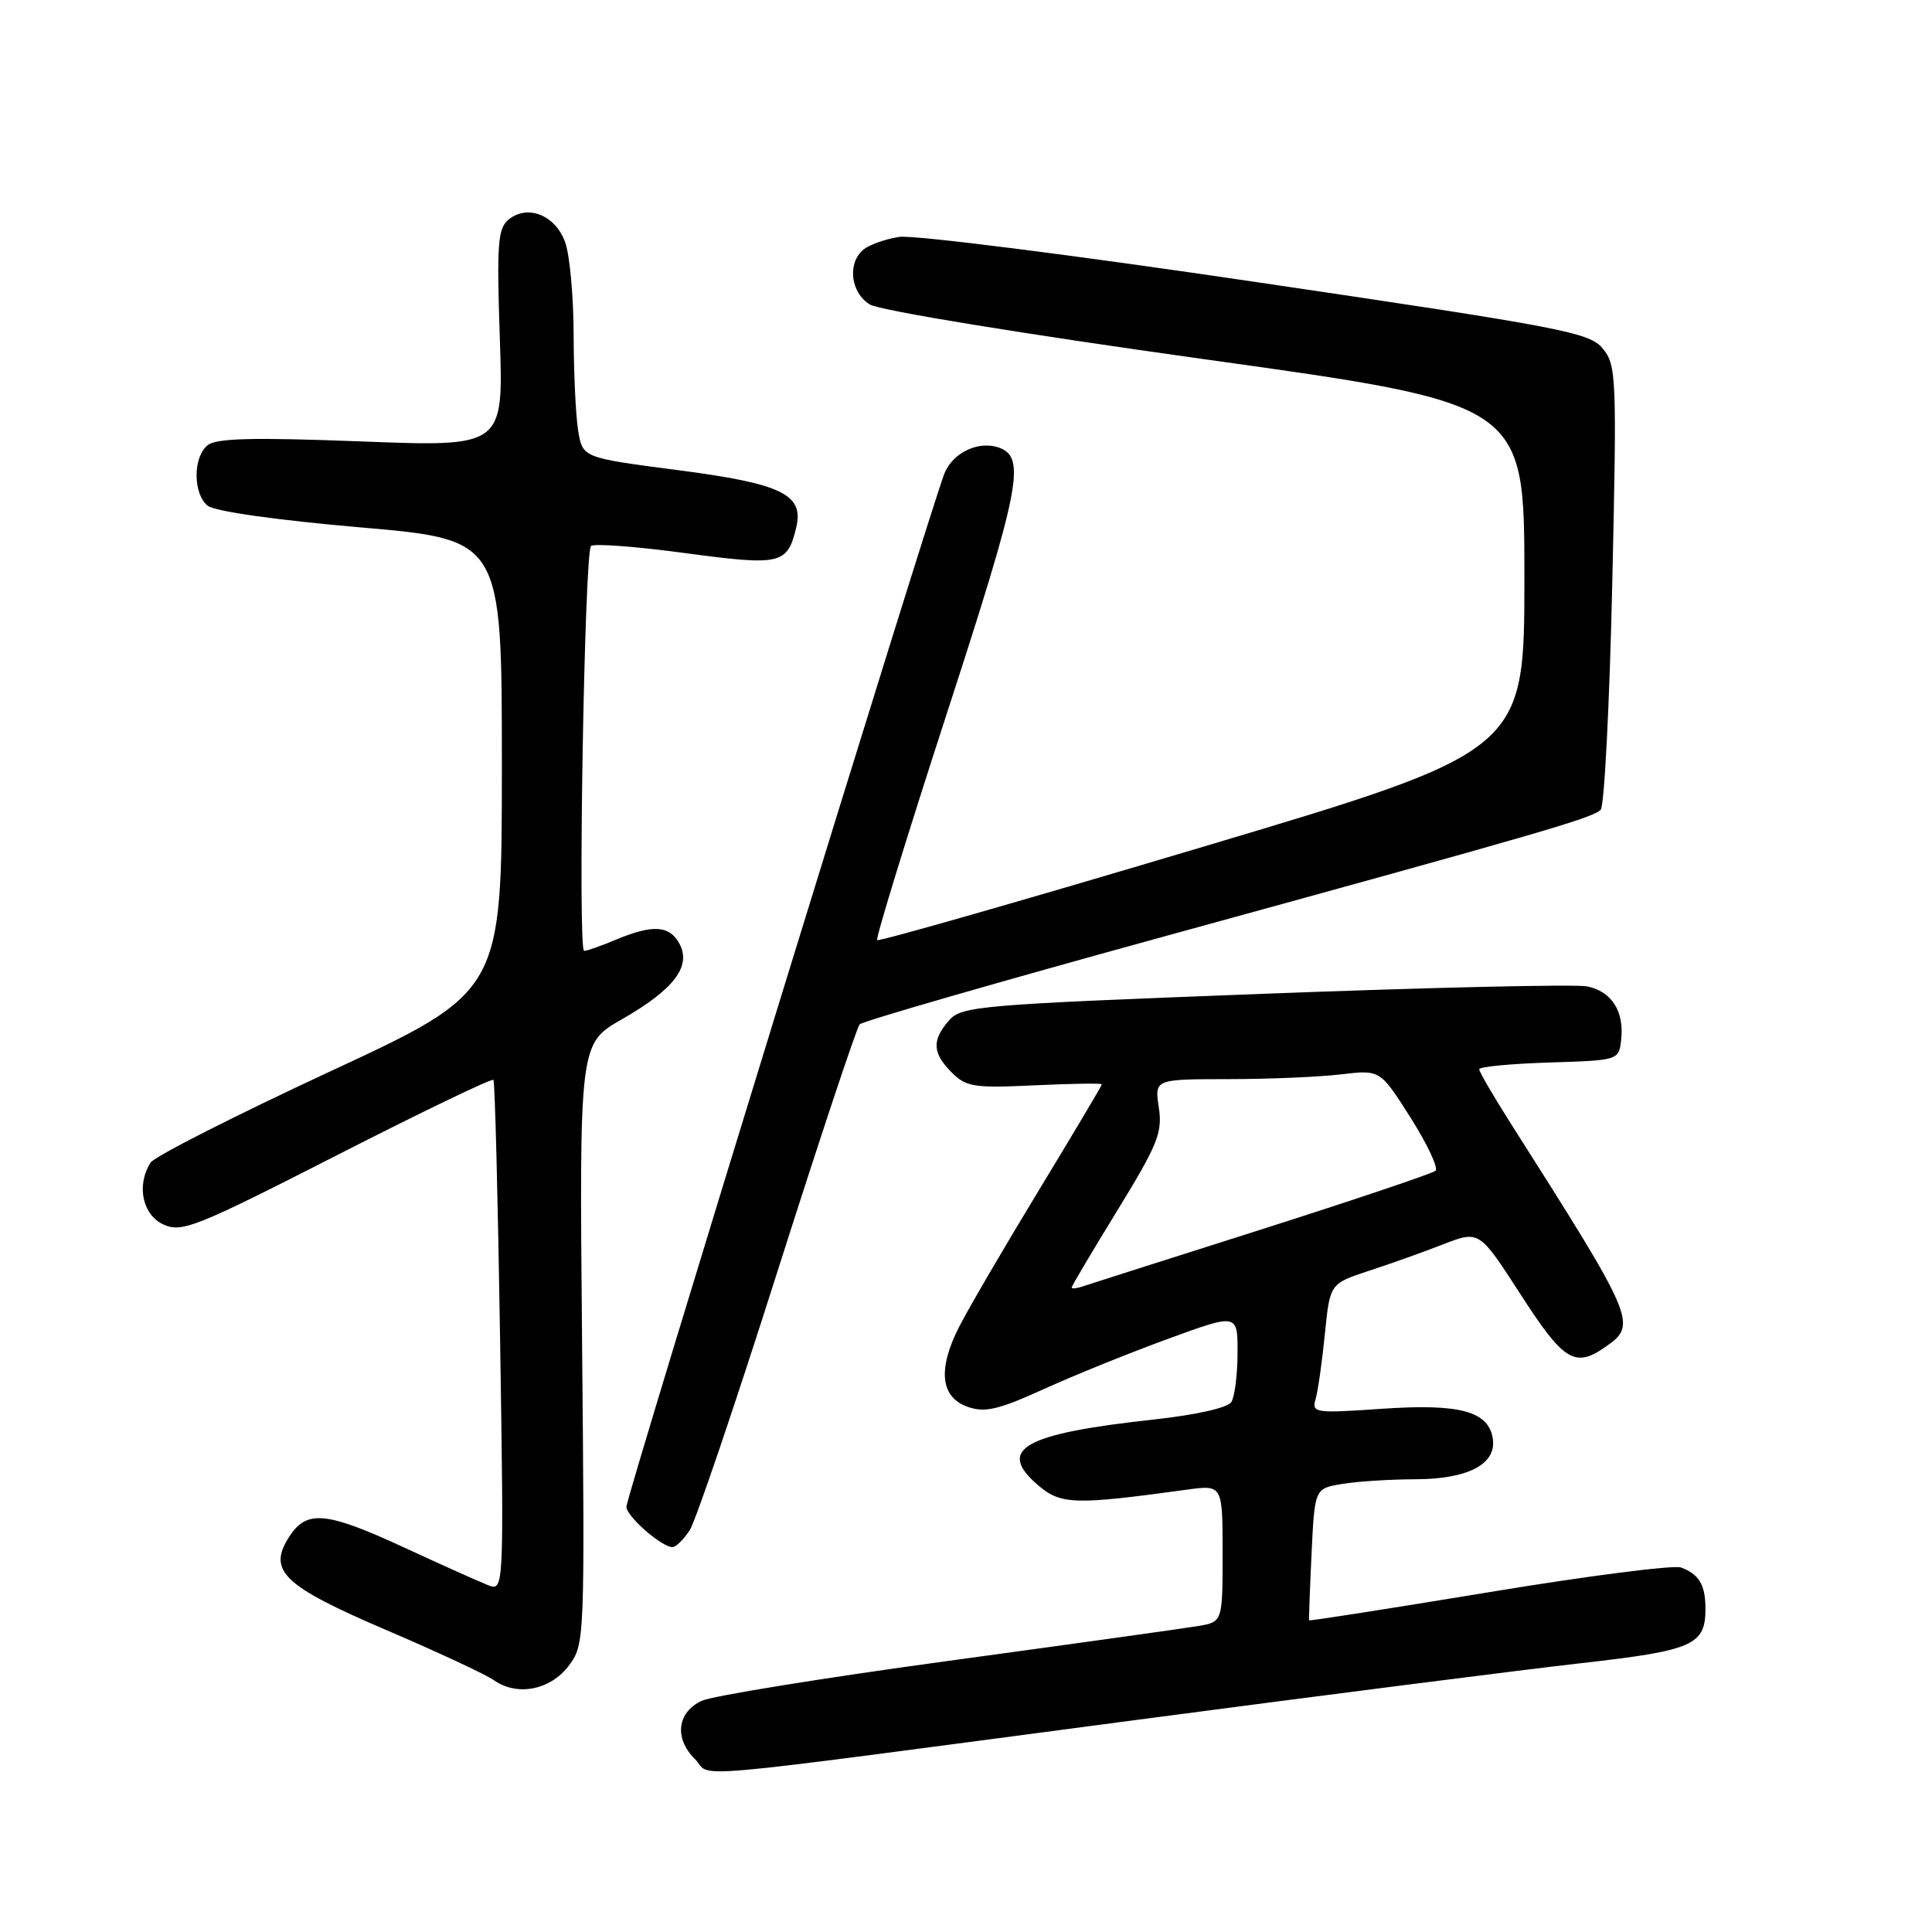 <?xml version="1.0" encoding="UTF-8" standalone="no"?>
<!DOCTYPE svg PUBLIC "-//W3C//DTD SVG 1.1//EN" "http://www.w3.org/Graphics/SVG/1.1/DTD/svg11.dtd" >
<svg xmlns="http://www.w3.org/2000/svg" xmlns:xlink="http://www.w3.org/1999/xlink" version="1.1" viewBox="0 0 256 256">
 <g >
 <path fill="currentColor"
d=" M 150.50 227.91 C 175.25 224.64 201.80 221.25 209.50 220.38 C 224.43 218.69 226.01 217.99 225.98 213.06 C 225.97 210.00 225.11 208.58 222.74 207.70 C 221.77 207.35 210.31 208.82 197.27 210.98 C 184.23 213.13 173.52 214.81 173.47 214.70 C 173.42 214.59 173.56 210.61 173.79 205.86 C 174.20 197.23 174.20 197.23 177.85 196.63 C 179.86 196.29 184.21 196.02 187.53 196.01 C 194.48 196.00 198.29 194.02 197.81 190.68 C 197.28 187.00 193.48 185.96 183.13 186.67 C 174.24 187.28 173.79 187.22 174.32 185.41 C 174.63 184.36 175.18 180.48 175.55 176.79 C 176.22 170.09 176.22 170.09 181.36 168.40 C 184.19 167.48 188.64 165.89 191.25 164.87 C 196.01 163.03 196.01 163.03 201.48 171.51 C 207.21 180.40 208.69 181.31 212.78 178.44 C 216.98 175.50 216.72 174.88 200.20 148.89 C 197.89 145.26 196.00 142.01 196.00 141.68 C 196.00 141.35 200.16 140.95 205.25 140.79 C 214.47 140.50 214.50 140.49 214.81 137.80 C 215.25 134.01 213.54 131.34 210.28 130.70 C 208.75 130.40 189.50 130.84 167.50 131.68 C 129.70 133.12 127.40 133.31 125.75 135.21 C 123.45 137.85 123.54 139.54 126.12 142.12 C 128.03 144.03 129.09 144.19 137.12 143.81 C 142.00 143.58 146.00 143.52 146.00 143.68 C 146.00 143.84 142.24 150.17 137.64 157.74 C 133.04 165.31 128.29 173.45 127.08 175.83 C 124.22 181.46 124.62 185.16 128.25 186.42 C 130.51 187.21 132.30 186.79 138.25 184.09 C 142.24 182.27 149.66 179.27 154.75 177.41 C 164.00 174.03 164.00 174.03 163.98 179.26 C 163.98 182.14 163.60 185.08 163.16 185.78 C 162.68 186.54 158.47 187.48 152.92 188.09 C 135.61 189.97 131.99 192.02 137.53 196.78 C 140.55 199.38 142.33 199.44 157.25 197.39 C 162.00 196.74 162.00 196.74 162.00 205.82 C 162.00 214.91 162.00 214.91 158.75 215.46 C 156.96 215.76 142.00 217.85 125.50 220.10 C 109.00 222.35 94.38 224.72 93.00 225.36 C 89.73 226.87 89.31 230.31 92.04 233.04 C 94.58 235.58 88.02 236.16 150.50 227.91 Z  M 75.40 220.67 C 77.47 217.89 77.49 217.20 77.13 178.07 C 76.76 138.28 76.76 138.28 82.42 135.05 C 89.29 131.12 91.63 128.05 90.04 125.07 C 88.72 122.61 86.52 122.47 81.65 124.50 C 79.68 125.33 77.76 126.00 77.40 126.00 C 76.54 126.00 77.44 73.23 78.31 72.35 C 78.67 71.99 84.26 72.41 90.73 73.28 C 103.47 74.99 104.31 74.80 105.49 69.96 C 106.58 65.51 103.65 64.09 89.72 62.28 C 77.20 60.65 77.20 60.65 76.61 57.07 C 76.29 55.11 76.02 49.40 76.01 44.40 C 76.00 39.39 75.51 33.88 74.90 32.14 C 73.63 28.51 69.89 27.01 67.36 29.12 C 65.96 30.28 65.81 32.42 66.23 44.84 C 66.72 59.22 66.72 59.22 47.85 58.49 C 33.43 57.94 28.63 58.06 27.49 59.01 C 25.56 60.61 25.57 65.40 27.50 67.00 C 28.40 67.75 36.55 68.91 47.75 69.88 C 66.50 71.50 66.50 71.50 66.50 101.45 C 66.50 131.41 66.50 131.41 43.68 142.00 C 31.14 147.83 20.46 153.25 19.95 154.05 C 18.05 157.05 18.87 160.98 21.65 162.25 C 24.09 163.36 25.90 162.64 44.65 153.07 C 55.85 147.35 65.18 142.86 65.38 143.09 C 65.58 143.32 65.97 158.66 66.26 177.18 C 66.78 210.87 66.78 210.87 64.64 210.03 C 63.46 209.57 58.52 207.35 53.65 205.10 C 43.28 200.30 40.68 200.03 38.38 203.54 C 35.39 208.11 37.42 210.09 51.16 215.98 C 57.95 218.88 64.40 221.89 65.50 222.67 C 68.56 224.81 72.99 223.92 75.40 220.67 Z  M 91.40 202.75 C 92.19 201.51 97.42 186.10 103.01 168.50 C 108.61 150.90 113.52 136.15 113.91 135.73 C 114.31 135.31 132.61 130.03 154.57 124.00 C 204.27 110.35 211.00 108.40 212.10 107.30 C 212.58 106.82 213.27 93.39 213.63 77.46 C 214.25 49.97 214.18 48.38 212.38 46.19 C 210.63 44.05 207.18 43.39 166.49 37.38 C 142.30 33.80 121.00 31.10 119.16 31.39 C 117.32 31.67 115.19 32.43 114.41 33.07 C 112.25 34.87 112.70 38.77 115.25 40.34 C 116.54 41.14 135.45 44.23 159.74 47.62 C 201.99 53.50 201.99 53.50 201.99 76.50 C 202.00 99.50 202.00 99.50 159.32 112.23 C 135.84 119.24 116.45 124.79 116.23 124.57 C 116.01 124.34 120.18 110.79 125.49 94.45 C 135.14 64.76 135.95 60.69 132.47 59.35 C 129.77 58.31 126.27 59.93 125.14 62.74 C 123.39 67.06 83.00 198.30 83.00 199.65 C 83.00 200.92 87.67 205.00 89.11 205.00 C 89.57 205.00 90.60 203.99 91.40 202.75 Z  M 142.00 170.60 C 142.00 170.41 144.73 165.81 148.06 160.38 C 153.42 151.64 154.05 150.07 153.55 146.75 C 152.98 143.00 152.98 143.00 162.74 142.99 C 168.11 142.99 174.84 142.70 177.69 142.36 C 182.88 141.74 182.88 141.74 186.91 148.10 C 189.12 151.60 190.61 154.76 190.22 155.13 C 189.82 155.49 179.38 159.01 167.00 162.95 C 154.62 166.88 143.94 170.29 143.25 170.52 C 142.56 170.75 142.00 170.78 142.00 170.60 Z "/>
</g>
</svg>